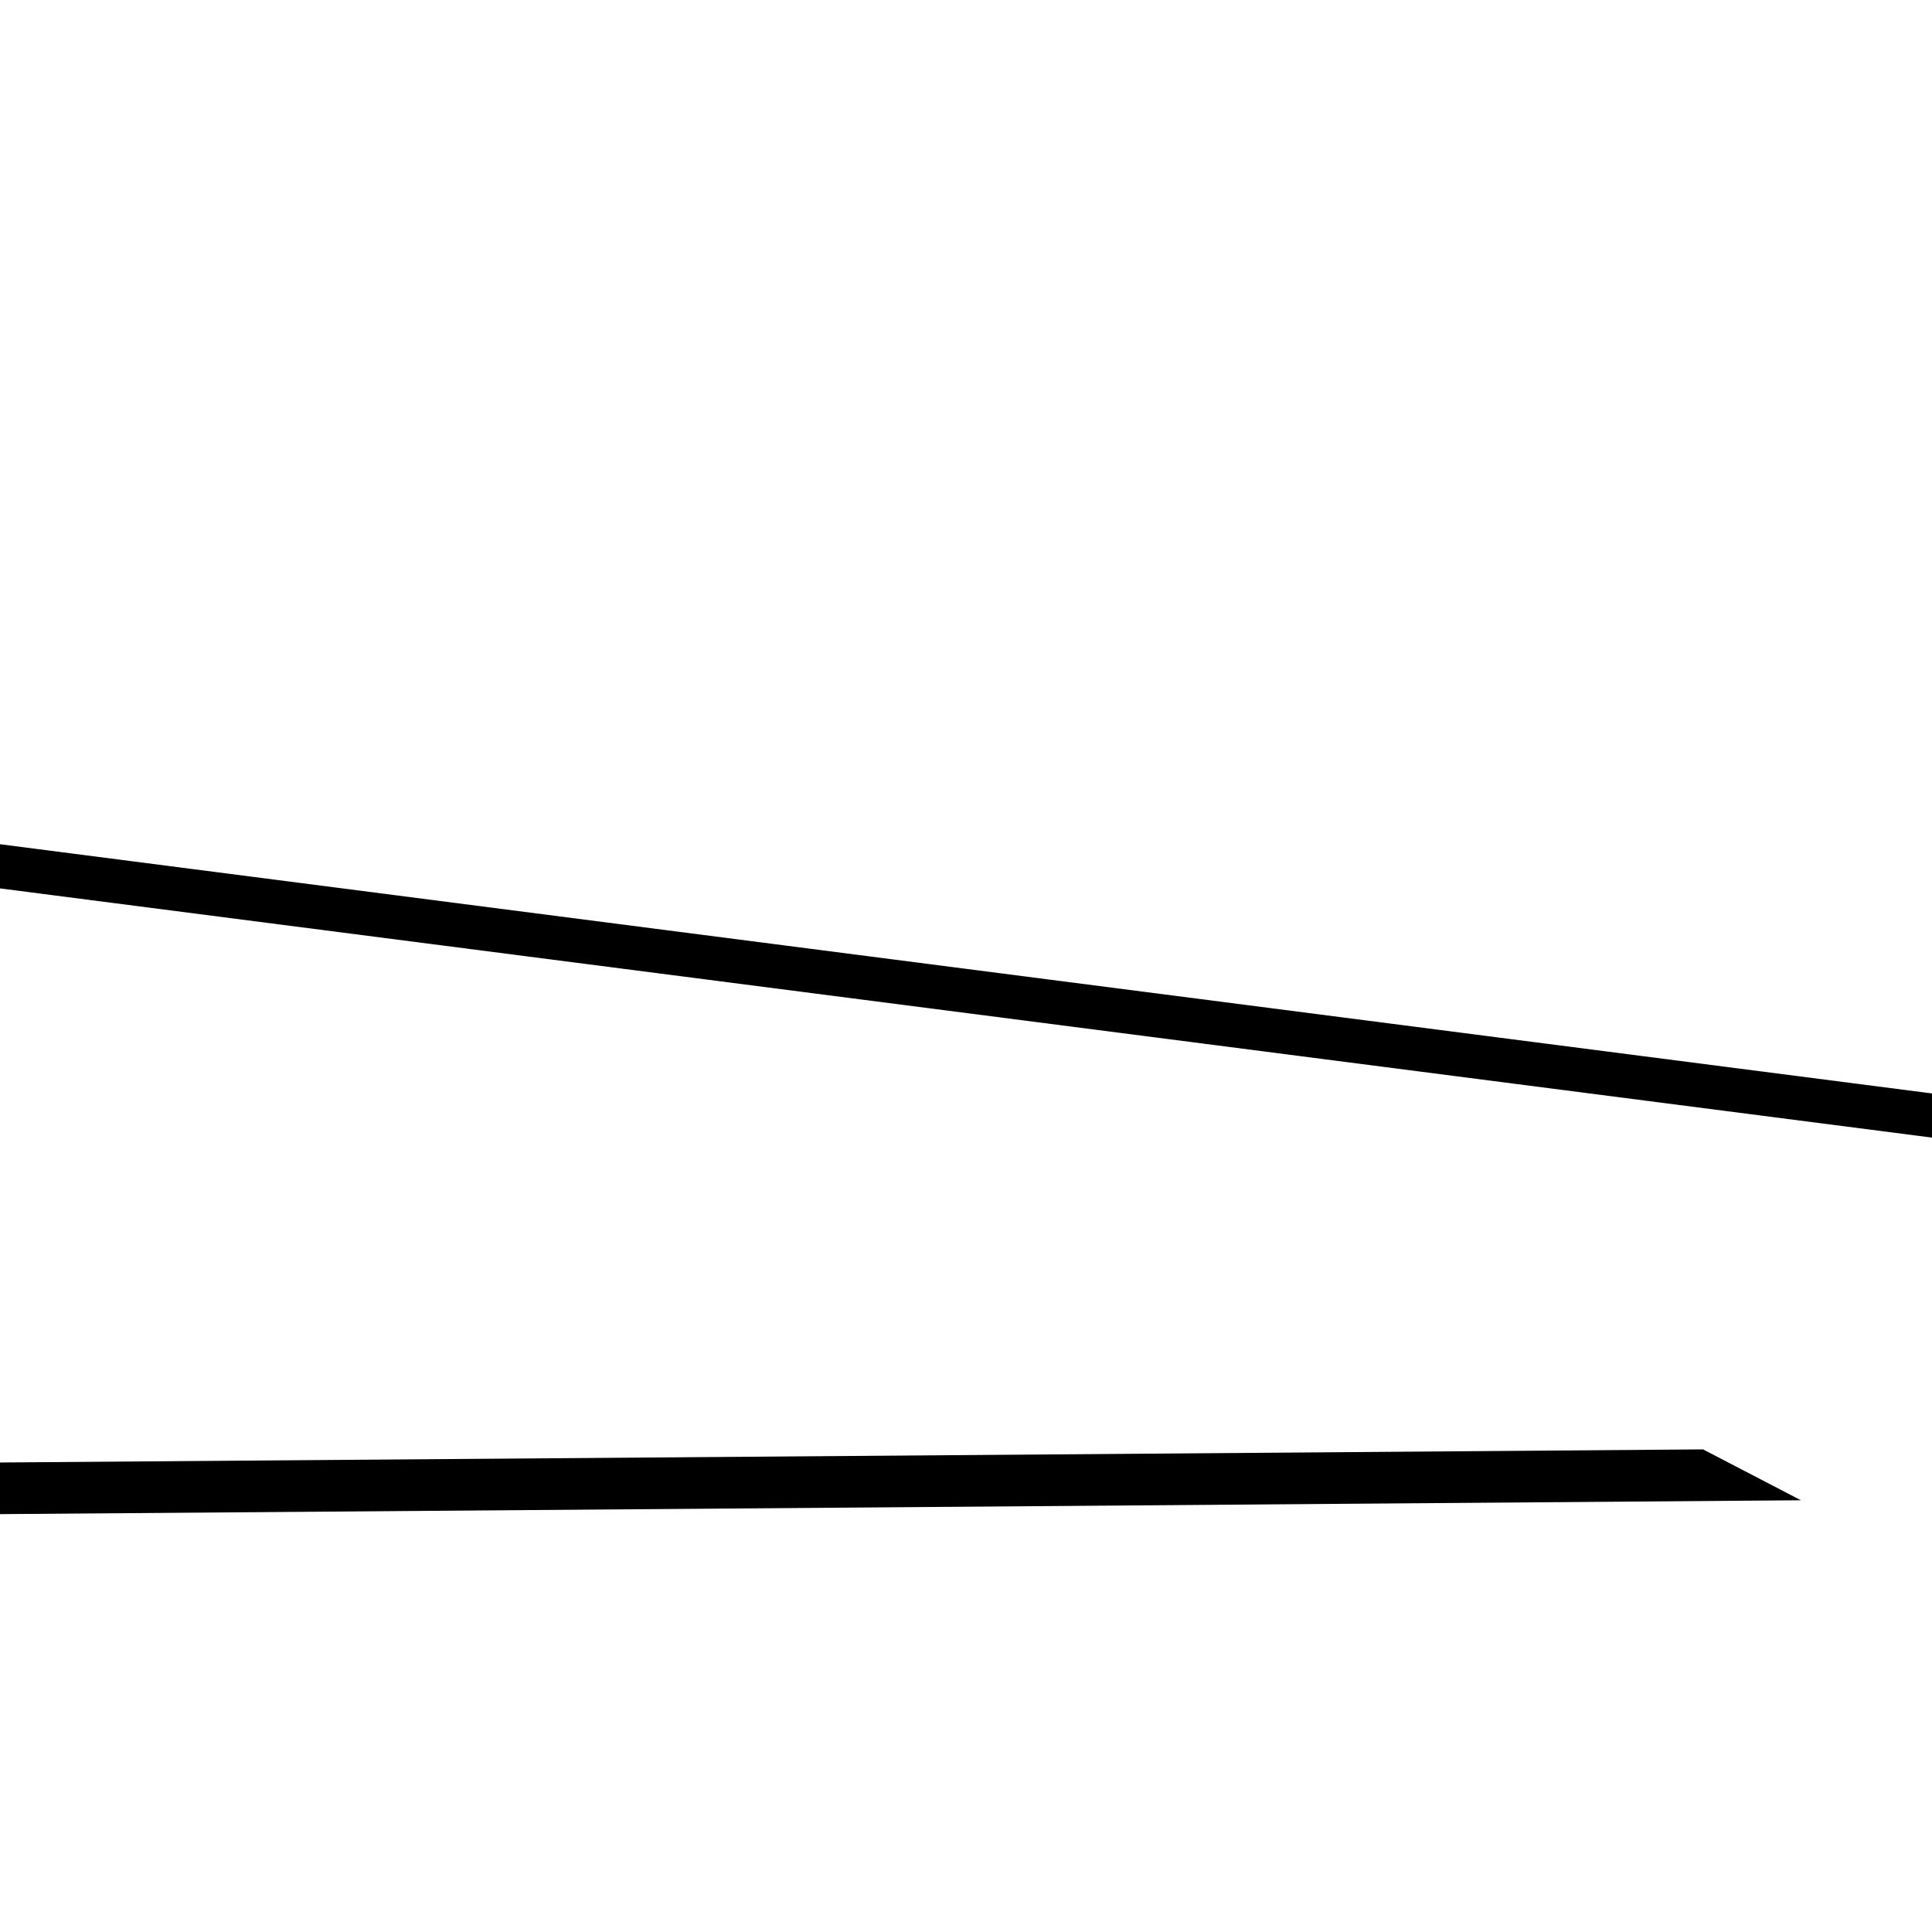 <?xml version="1.0" encoding="UTF-8" standalone="no"?>
<svg version="1.1" width="1000" height="1000" 
		viewBox="-500 -500 1000 1000" 
		preserveAspectRatio="meet" > 
		<g style="fill:none;stroke:black;stroke-width:10;stroke-opacity:1" ><g transform="translate(-100.0,3.6739403974421e-14) skewX(5.137) skewY(6.121) scale(9.663,2.313) skewY(5.552) " >
<polygon points="100.0 -7.3478807948841e-14 -100.0 3.6739403974421e-14 100.0 -2.4492935982947e-14" />
<g transform="translate(-50.0,86.603) translate(0,0) " >
<polygon points="100.0 -9.7971743931788e-14 100.0 -4.8985871965894e-14 -50.0 86.603 100.0 -2.4492935982947e-14" />
</g>
</g>
</g></svg>